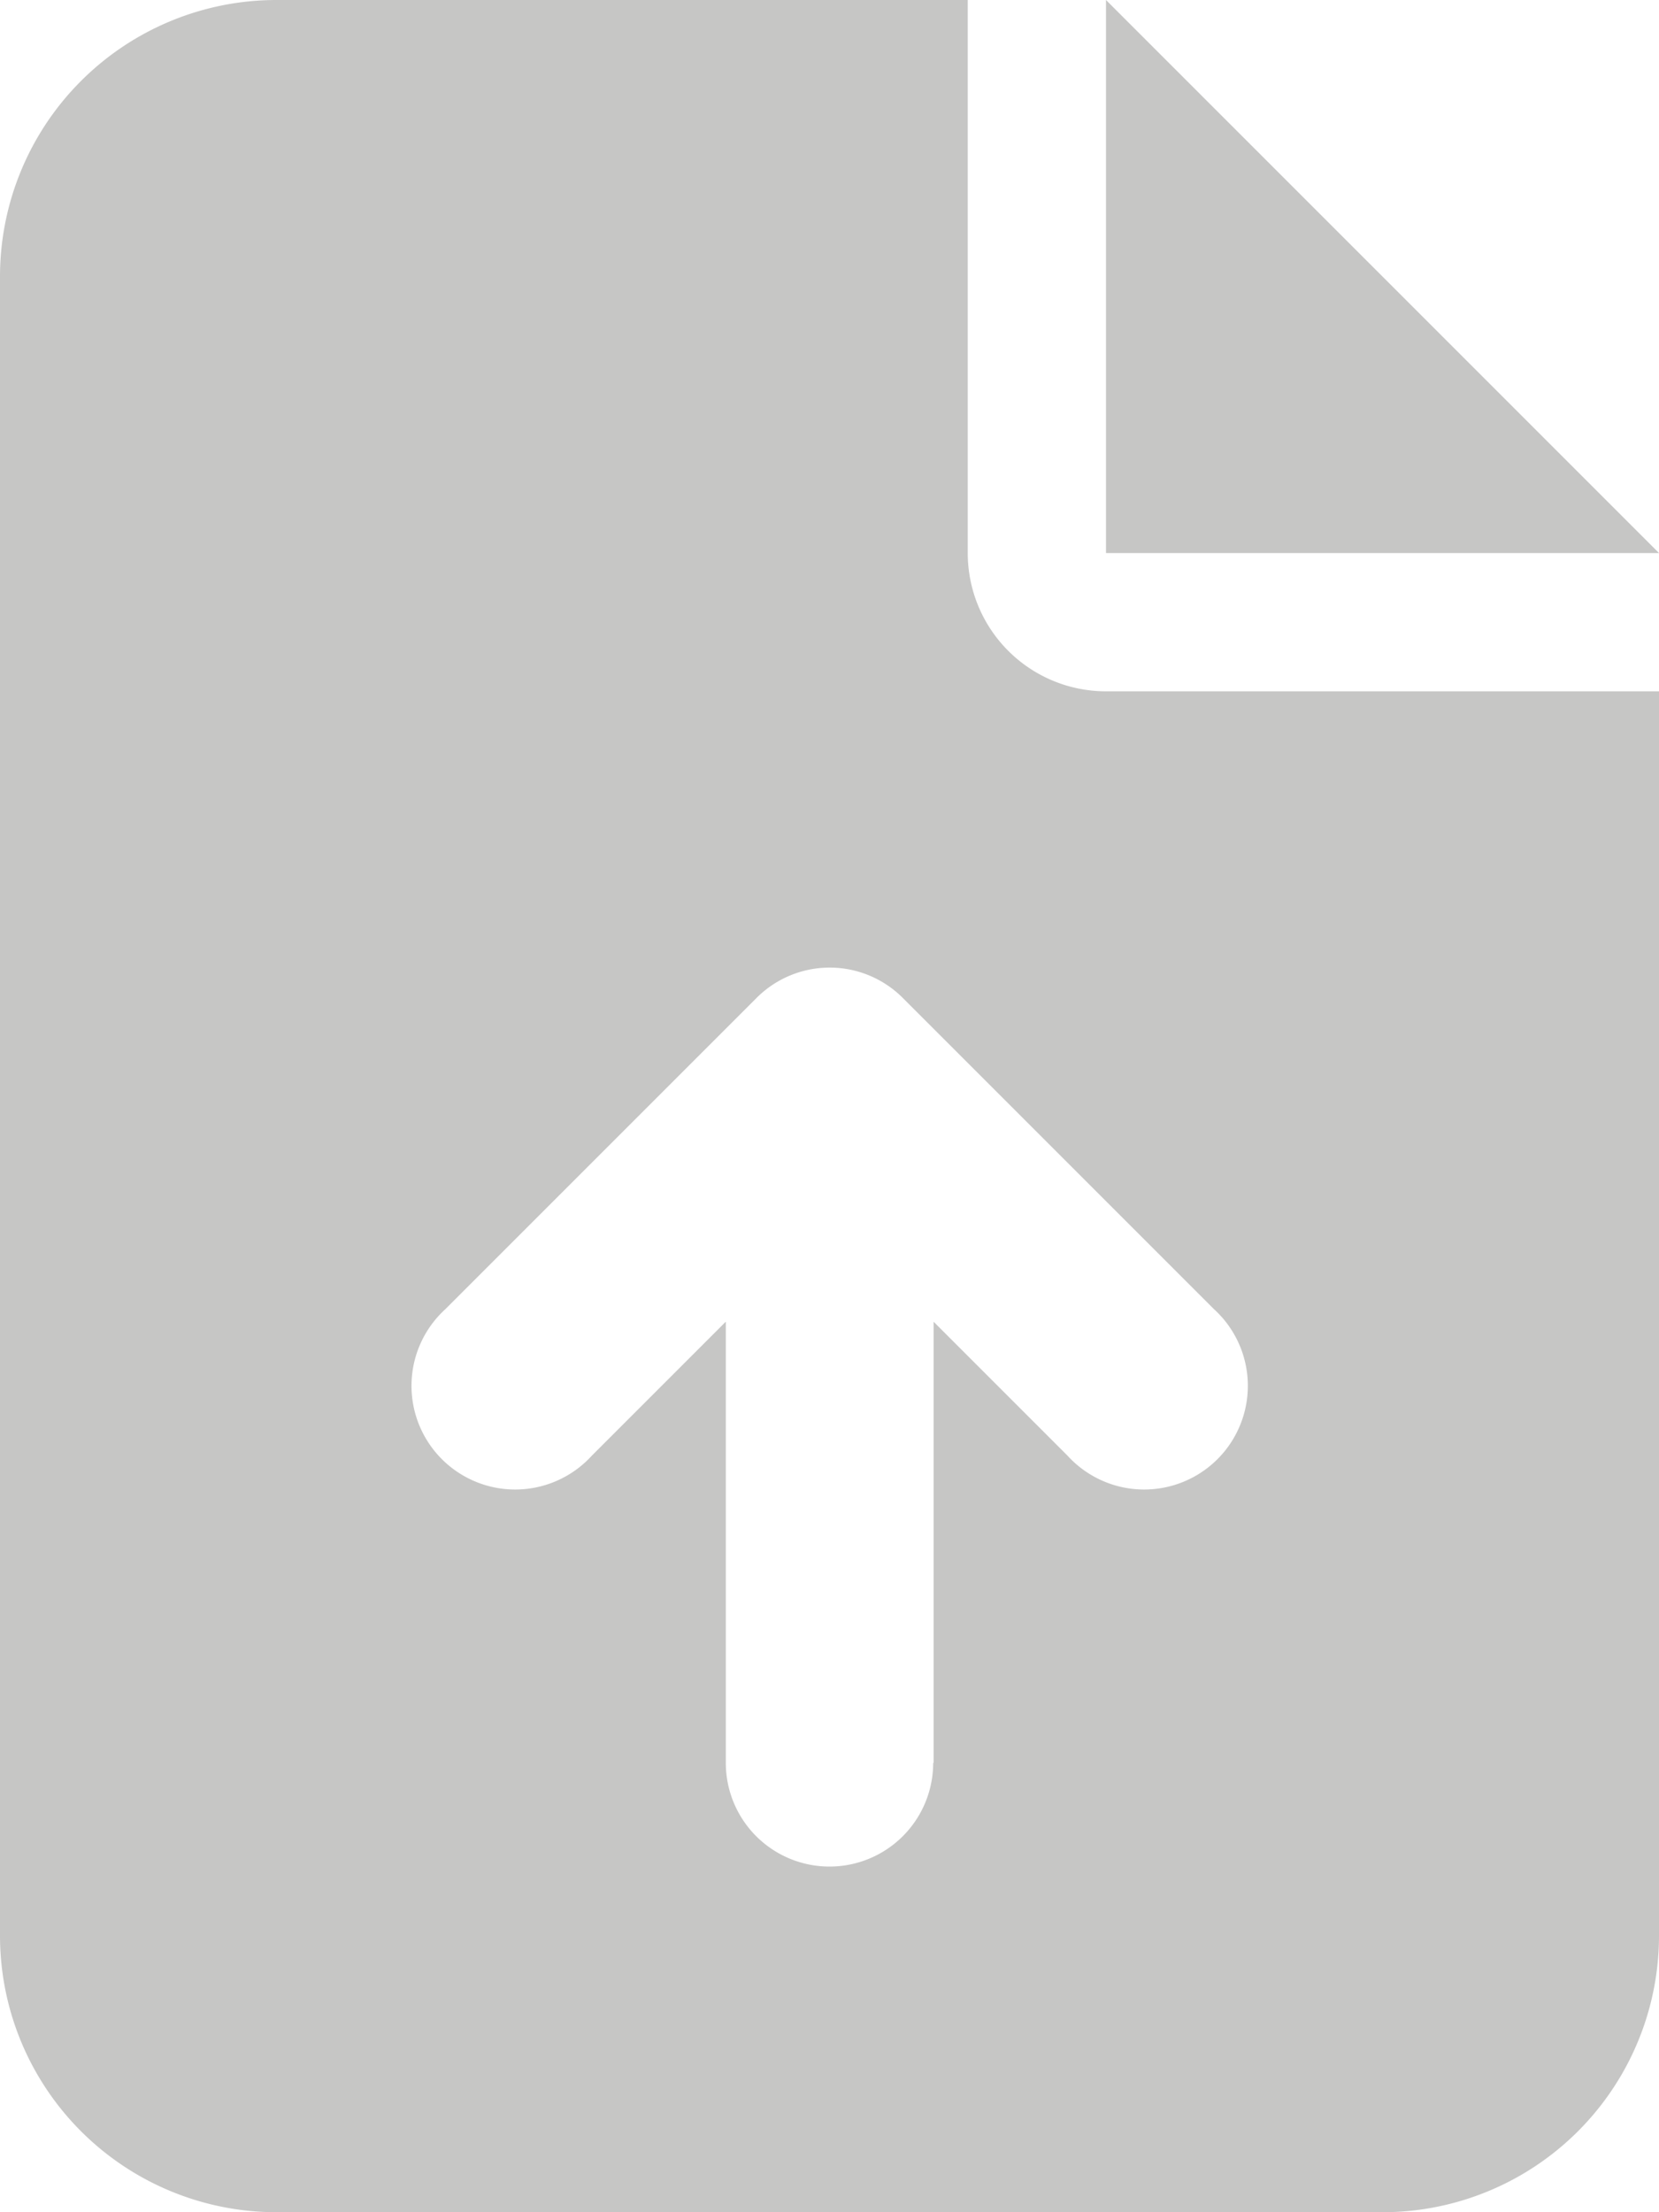 <svg xmlns="http://www.w3.org/2000/svg" width="24" height="32" viewBox="0 0 24 32">
  <path id="file-arrow-up-solid" d="M4,0A4,4,0,0,0,0,4V28a4,4,0,0,0,4,4H20a4,4,0,0,0,4-4V10H16a2,2,0,0,1-2-2V0ZM16,0V8h8ZM13.5,25.5a1.5,1.5,0,0,1-3,0V19.118L8.562,21.056a1.5,1.5,0,1,1-2.119-2.119l4.5-4.5a1.494,1.494,0,0,1,2.119,0l4.5,4.5a1.5,1.5,0,1,1-2.119,2.119l-1.937-1.937V25.5Z" fill="#C6C6C5"/>
</svg>
